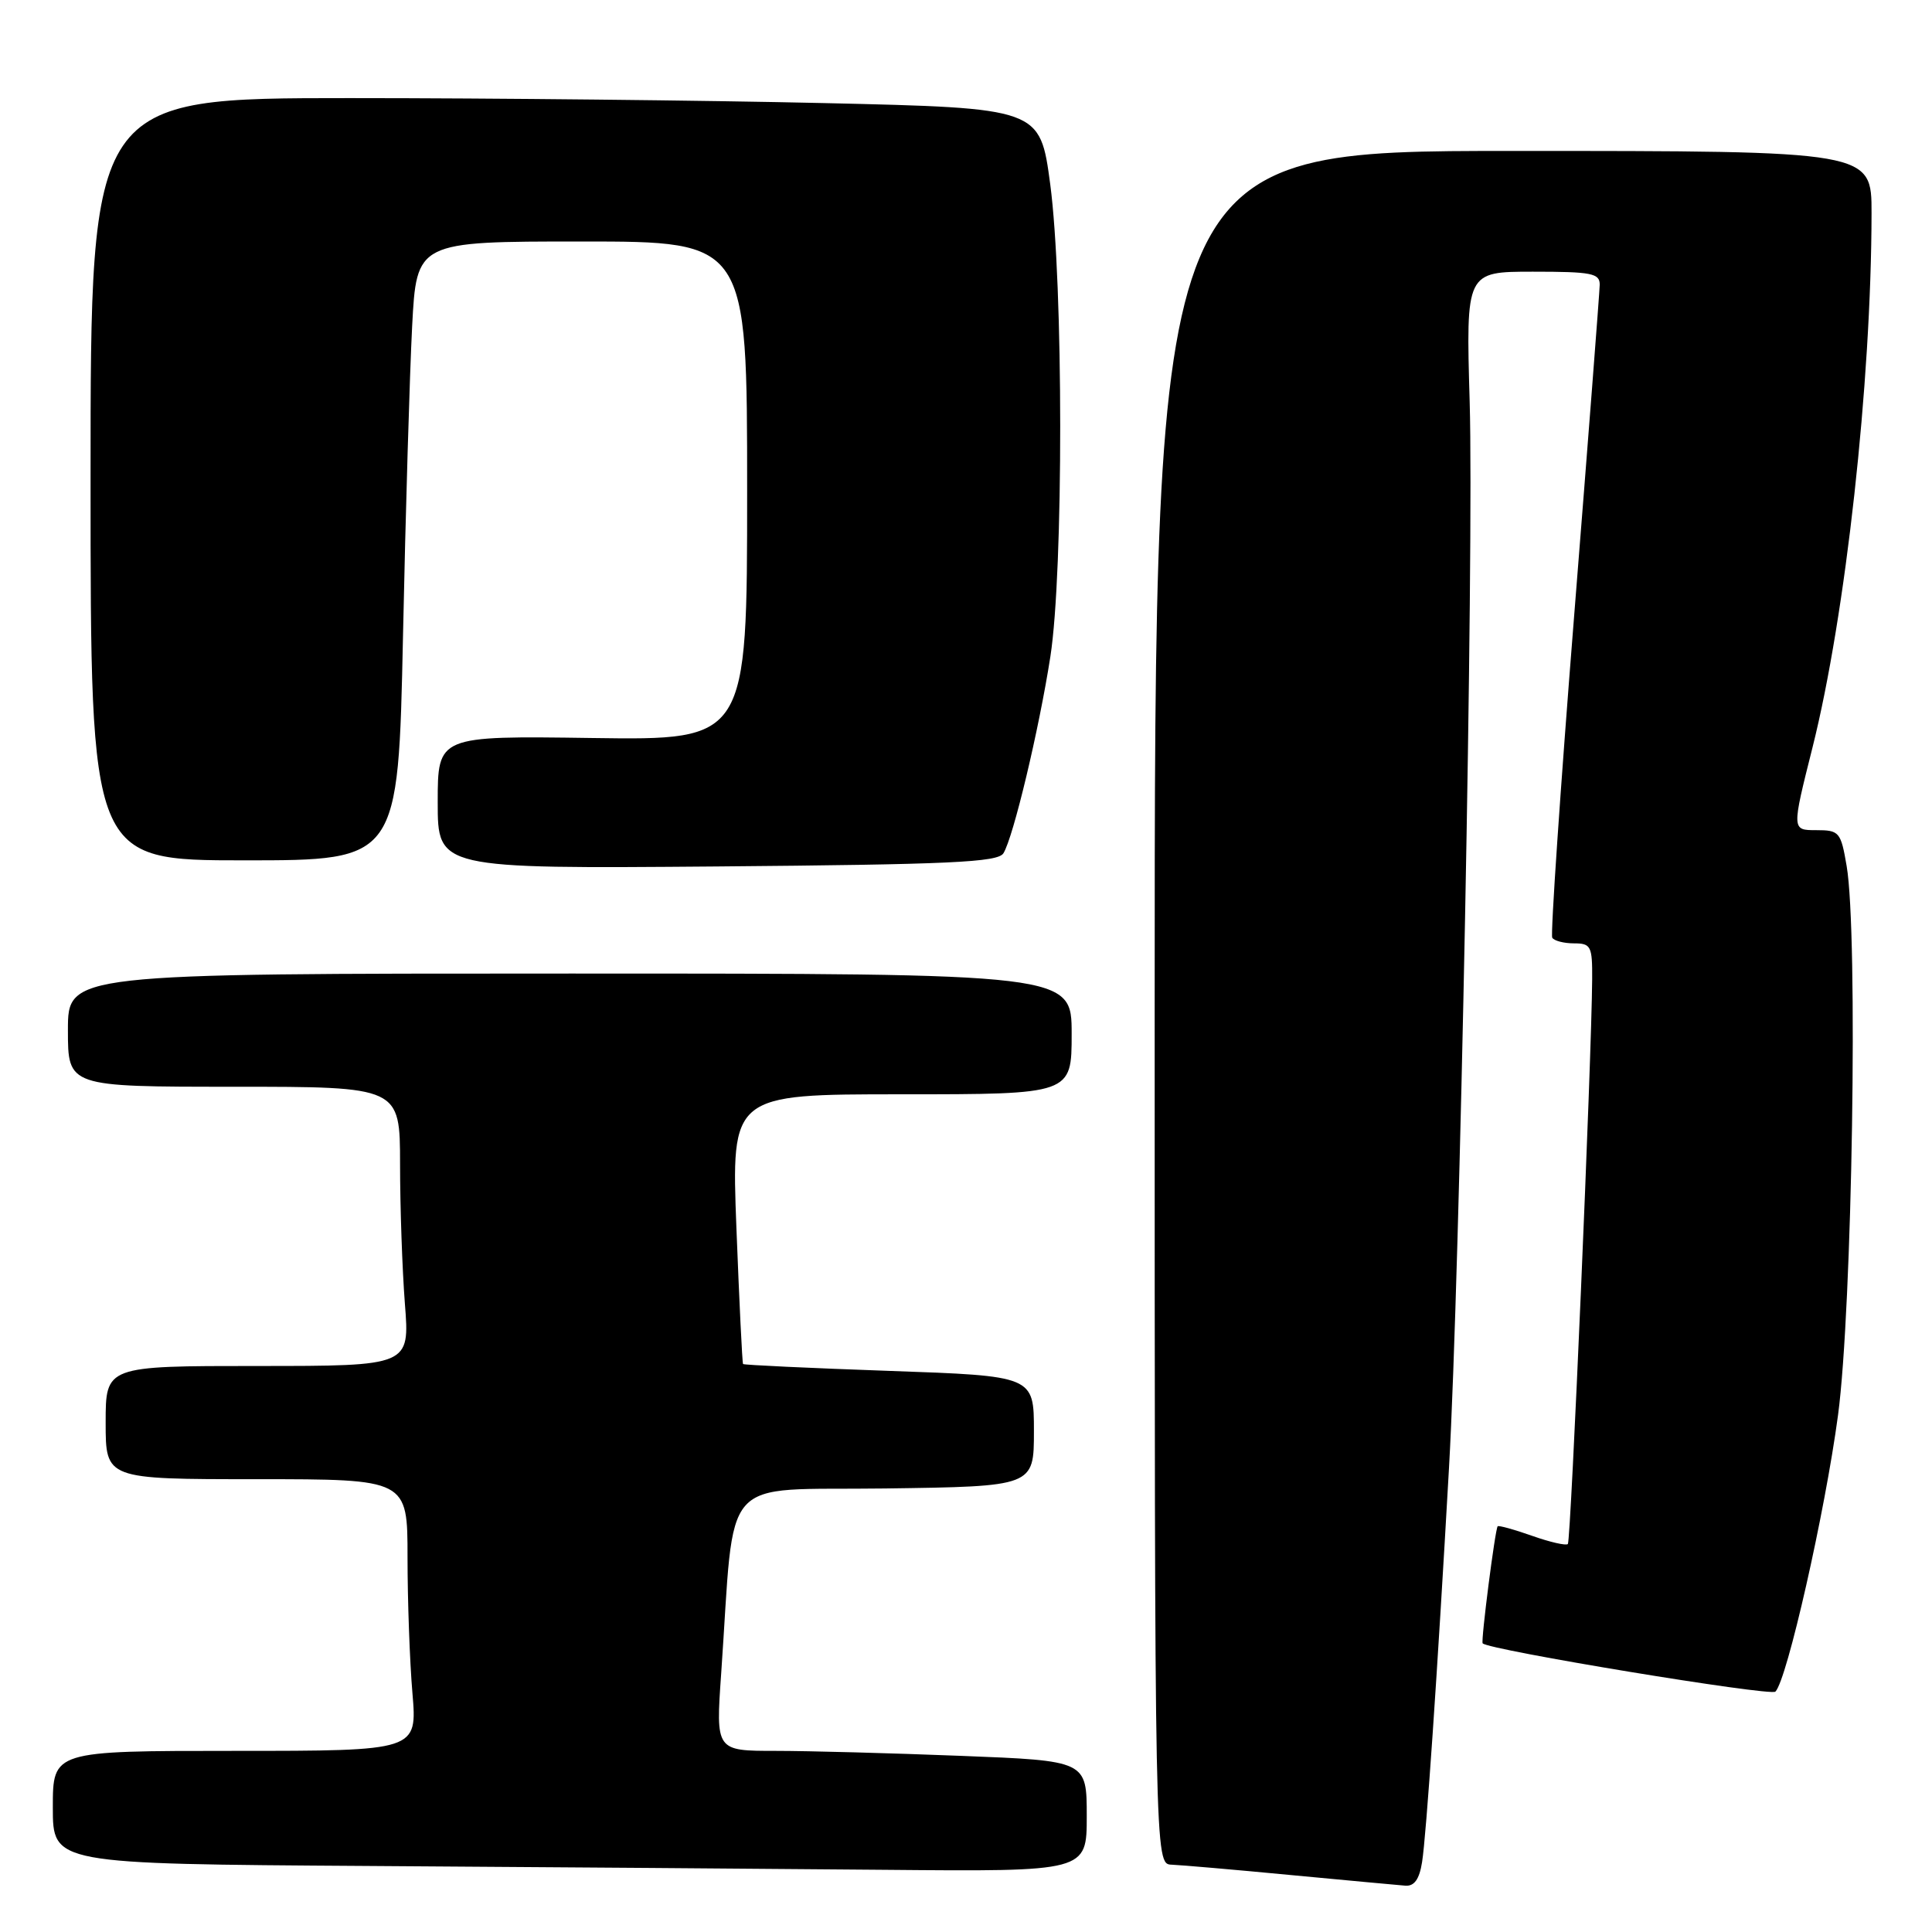 <?xml version="1.0" encoding="UTF-8" standalone="no"?>
<!DOCTYPE svg PUBLIC "-//W3C//DTD SVG 1.1//EN" "http://www.w3.org/Graphics/SVG/1.1/DTD/svg11.dtd" >
<svg xmlns="http://www.w3.org/2000/svg" xmlns:xlink="http://www.w3.org/1999/xlink" version="1.1" viewBox="0 0 256 256">
 <g >
 <path fill="currentColor"
d=" M 188.43 246.75 C 188.99 243.25 190.46 221.76 192.00 194.50 C 193.45 168.96 195.31 72.92 194.74 53.25 C 194.24 36.00 194.24 36.00 203.12 36.00 C 210.92 36.00 212.00 36.21 211.97 37.75 C 211.95 38.71 210.43 58.40 208.59 81.50 C 206.75 104.60 205.44 123.84 205.68 124.25 C 205.92 124.66 207.22 125.00 208.56 125.00 C 210.81 125.00 211.00 125.37 210.97 129.75 C 210.90 140.33 208.15 204.18 207.75 204.59 C 207.51 204.83 205.37 204.34 203.00 203.50 C 200.63 202.66 198.58 202.10 198.45 202.24 C 198.11 202.61 196.21 217.45 196.46 217.75 C 197.18 218.62 234.61 224.79 235.25 224.15 C 236.79 222.61 241.83 200.35 243.55 187.50 C 245.44 173.37 246.22 123.71 244.69 114.75 C 243.92 110.23 243.72 110.00 240.64 110.00 C 237.41 110.00 237.41 110.00 240.17 99.03 C 244.55 81.57 247.96 50.72 247.99 28.25 C 248.00 20.00 248.00 20.00 200.50 20.00 C 153.00 20.00 153.00 20.00 153.00 133.50 C 153.00 247.00 153.00 247.00 155.25 247.08 C 156.49 247.13 163.57 247.74 171.00 248.45 C 178.43 249.15 185.27 249.79 186.20 249.86 C 187.40 249.96 188.07 249.02 188.43 246.75 Z  M 144.00 240.66 C 144.00 233.31 144.00 233.31 127.34 232.66 C 118.18 232.30 107.12 232.00 102.76 232.00 C 94.84 232.00 94.84 232.00 95.56 221.75 C 97.44 194.80 95.02 197.53 117.25 197.23 C 137.00 196.96 137.00 196.96 137.00 189.64 C 137.00 182.32 137.00 182.32 117.82 181.65 C 107.28 181.28 98.56 180.87 98.46 180.74 C 98.35 180.61 97.96 172.51 97.58 162.75 C 96.90 145.00 96.90 145.00 119.45 145.00 C 142.00 145.00 142.00 145.00 142.00 137.00 C 142.00 129.00 142.00 129.00 75.50 129.00 C 9.00 129.00 9.00 129.00 9.00 136.50 C 9.00 144.00 9.00 144.00 31.00 144.00 C 53.00 144.00 53.00 144.00 53.01 154.25 C 53.01 159.89 53.30 168.21 53.65 172.75 C 54.30 181.00 54.30 181.00 34.15 181.00 C 14.00 181.00 14.00 181.00 14.00 188.50 C 14.00 196.00 14.00 196.00 34.00 196.00 C 54.00 196.00 54.00 196.00 54.00 206.35 C 54.00 212.04 54.29 220.14 54.65 224.35 C 55.29 232.00 55.29 232.00 31.15 232.00 C 7.00 232.00 7.00 232.00 7.00 239.49 C 7.00 246.98 7.00 246.98 48.75 247.25 C 71.71 247.40 102.54 247.63 117.25 247.76 C 144.00 248.00 144.00 248.00 144.00 240.66 Z  M 132.96 113.06 C 134.27 110.94 137.67 96.71 139.18 87.00 C 140.93 75.74 140.91 37.61 139.16 24.41 C 137.81 14.32 137.81 14.32 109.24 13.66 C 93.53 13.30 65.22 13.00 46.34 13.00 C 12.00 13.00 12.00 13.00 12.00 63.50 C 12.00 114.00 12.00 114.00 32.39 114.00 C 52.77 114.00 52.77 114.00 53.40 84.25 C 53.74 67.89 54.29 49.44 54.61 43.25 C 55.20 32.00 55.20 32.00 77.10 32.00 C 99.00 32.00 99.00 32.00 99.00 65.04 C 99.00 98.08 99.00 98.08 78.50 97.79 C 58.00 97.50 58.00 97.50 58.00 106.31 C 58.00 115.11 58.00 115.11 95.04 114.81 C 125.91 114.55 132.22 114.26 132.96 113.06 Z "/>
</g>
</svg>
